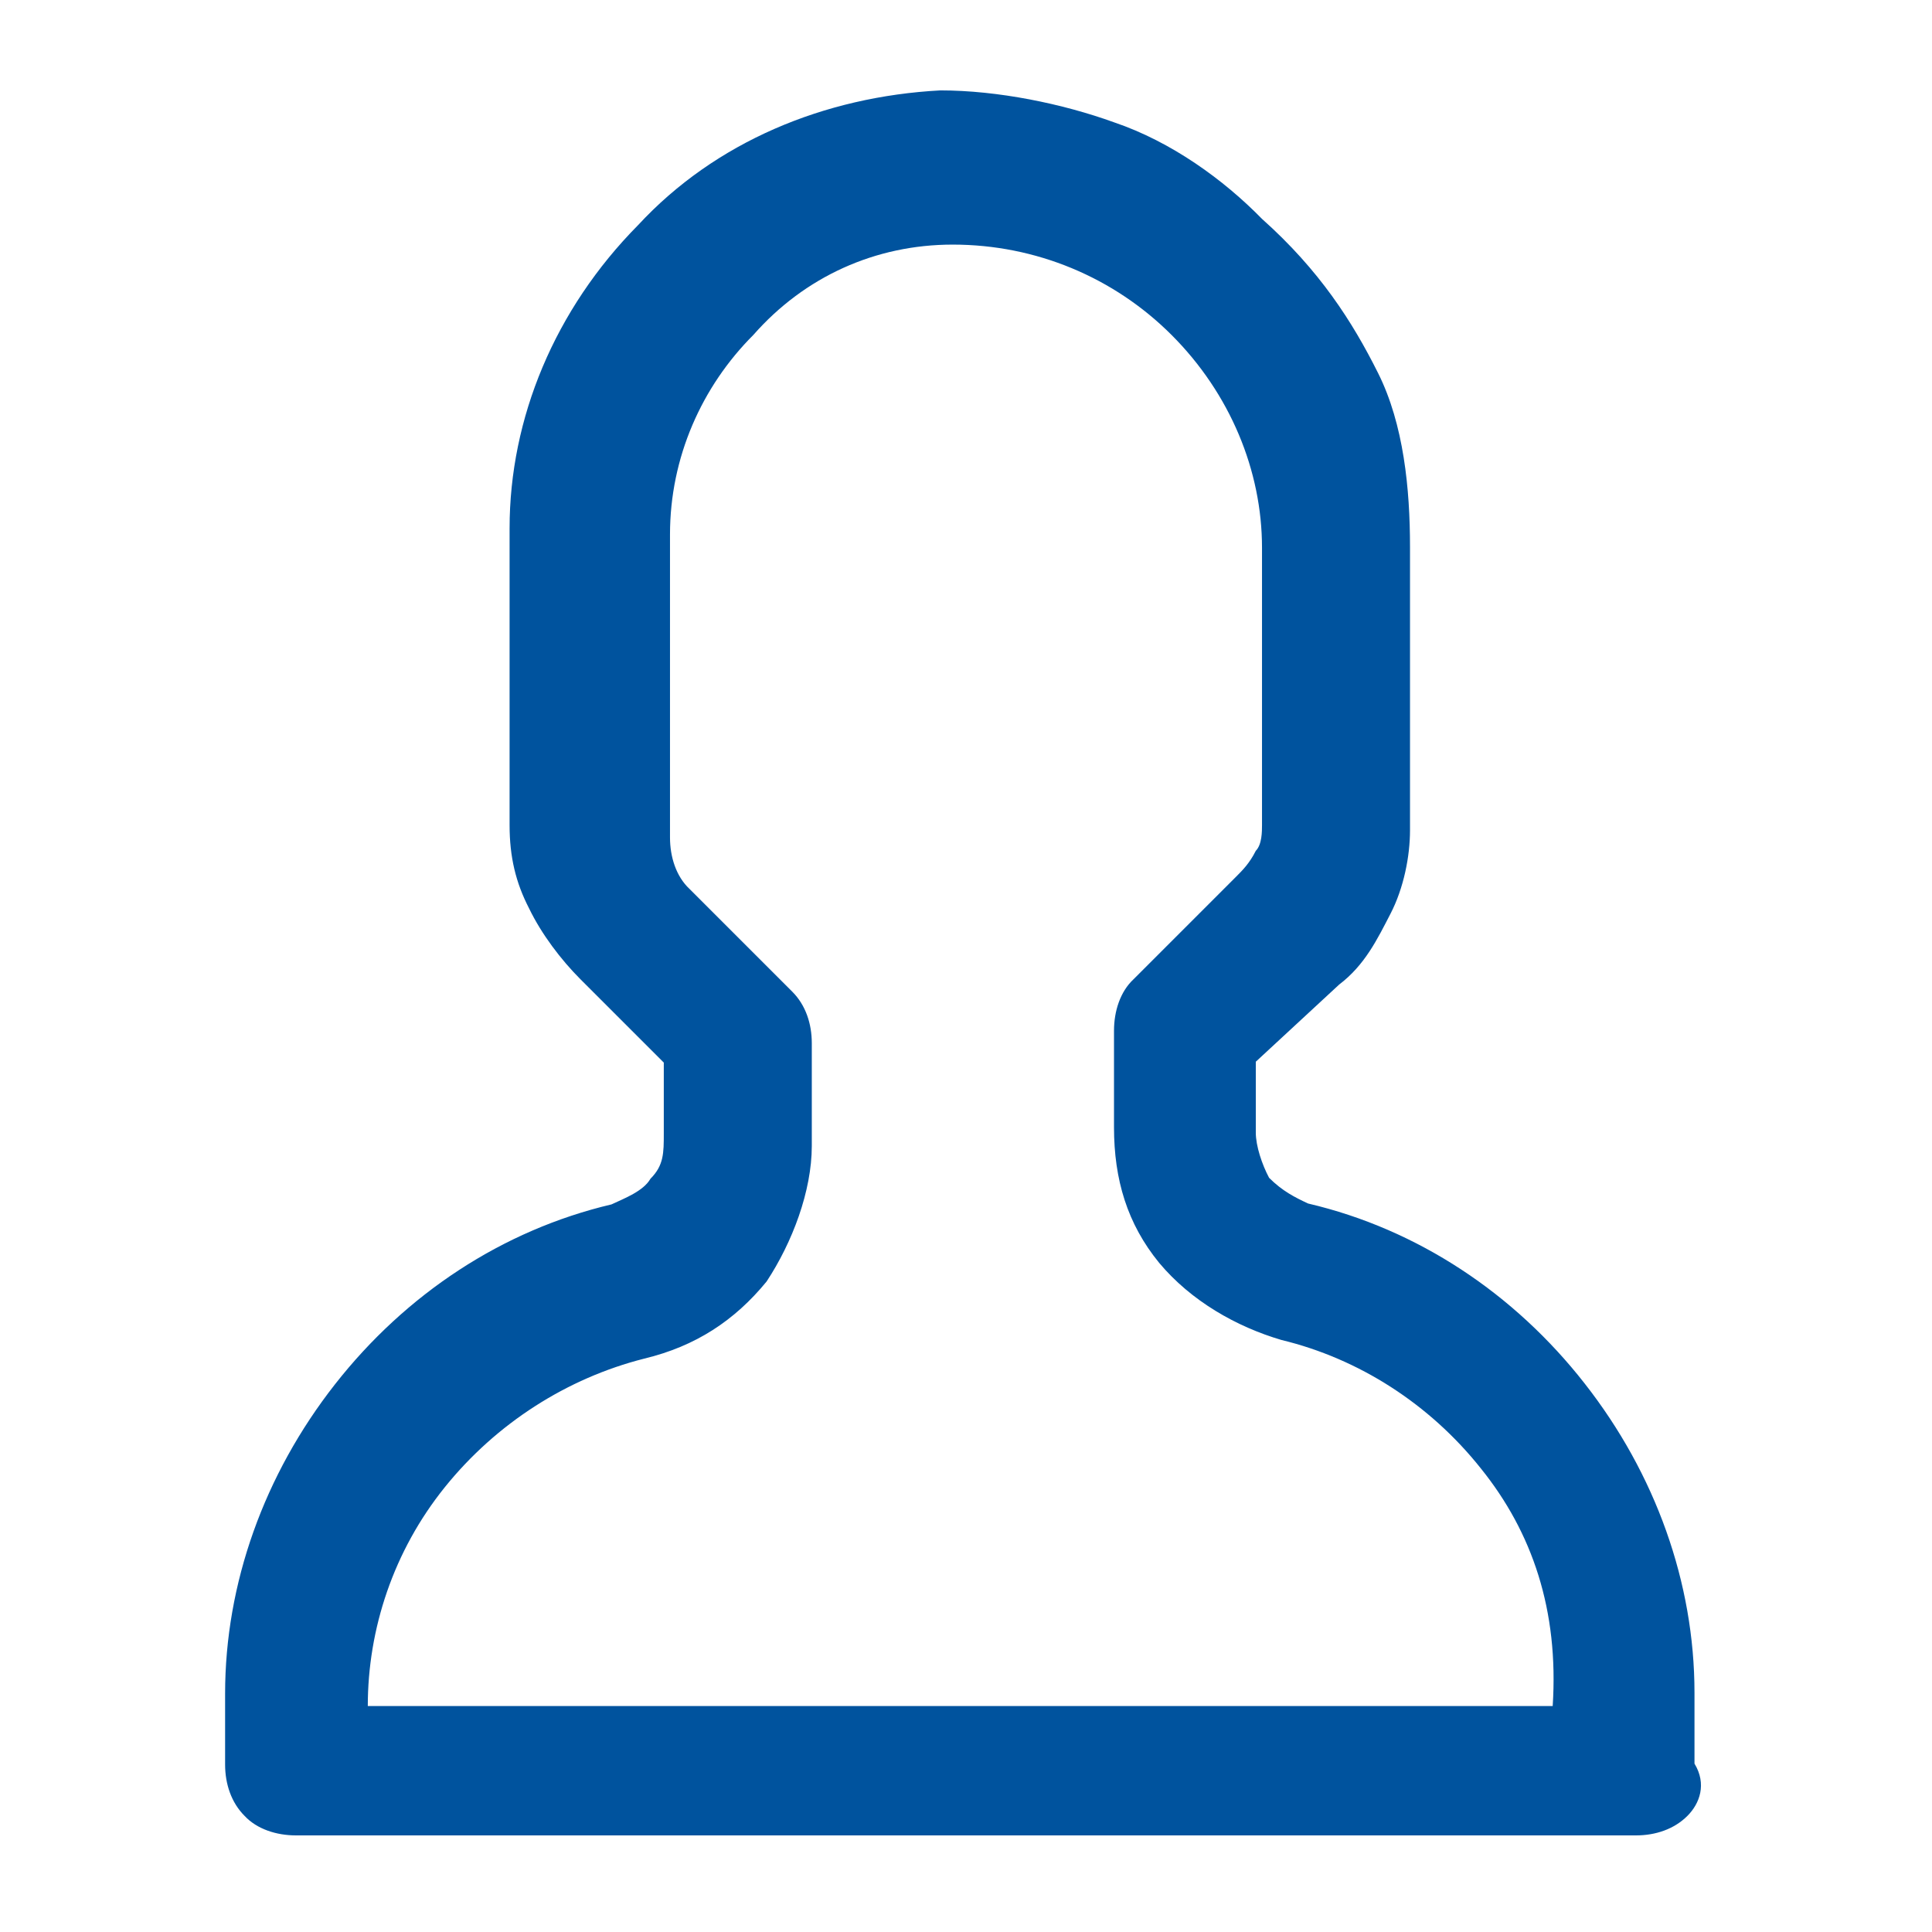 <?xml version="1.0" encoding="utf-8"?>
<!-- Generator: Adobe Illustrator 25.3.0, SVG Export Plug-In . SVG Version: 6.00 Build 0)  -->
<svg version="1.1" id="Layer_1" xmlns="http://www.w3.org/2000/svg" xmlns:xlink="http://www.w3.org/1999/xlink" x="0px" y="0px"
	 viewBox="0 0 218 218" style="enable-background:new 0 0 218 218;" xml:space="preserve">
<style type="text/css">
	.st0{fill-rule:evenodd;clip-rule:evenodd;fill:#00539E;}
</style>
<path class="st0" d="M190.4,204.9c-1.5,1.5-3.6,2.2-5.8,2.2H33.4c-2.2,0-4.4-0.7-5.8-2.2c-1.5-1.5-2.2-3.6-2.2-5.8v-8
	c0-12.4,4.4-24.7,12.4-34.9c8-10.2,18.9-17.4,31.2-20.3c1.5-0.7,3.6-1.5,4.4-2.9c1.5-1.5,1.5-2.9,1.5-5.1v-8l-9.4-9.4
	c-2.2-2.2-4.4-5.1-5.8-8c-1.5-2.9-2.2-5.8-2.2-9.4V59.6c0-12.4,5.1-24.7,14.5-34.2C80.7,16,93,10.9,106.1,10.2
	c6.5,0,13.8,1.5,19.6,3.6c6.5,2.2,12.4,6.5,16.7,10.9c6.5,5.8,10.2,11.6,13.1,17.4c2.9,5.8,3.6,13.1,3.6,19.6v32
	c0,2.9-0.7,6.5-2.2,9.4c-1.5,2.9-2.9,5.8-5.8,8l-9.4,8.7v8c0,1.5,0.7,3.6,1.5,5.1c1.5,1.5,2.9,2.2,4.4,2.9
	c12.4,2.9,23.3,10.2,31.2,20.3c8,10.2,12.4,22.5,12.4,34.9v8C192.6,201.3,191.8,203.5,190.4,204.9z M167.1,165.7
	c-5.8-7.3-13.8-12.4-22.5-14.5c-5.1-1.5-10.2-4.4-13.8-8.7c-3.6-4.4-5.1-9.4-5.1-15.3v-10.9c0-2.2,0.7-4.4,2.2-5.8l11.6-11.6
	c0.7-0.7,1.5-1.5,2.2-2.9c0.7-0.7,0.7-2.2,0.7-2.9V61.8c0-8.7-3.6-17.4-10.2-24c-6.5-6.5-15.3-10.2-24.7-10.2
	c-8.7,0-16.7,3.6-22.5,10.2c-5.8,5.8-9.4,13.8-9.4,22.5v34.2c0,2.2,0.7,4.4,2.2,5.8l11.6,11.6c1.5,1.5,2.2,3.6,2.2,5.8v11.6
	c0,5.1-2.2,10.9-5.1,15.3c-3.6,4.4-8,7.3-13.8,8.7c-8.7,2.2-16.7,7.3-22.5,14.5s-8.7,16-8.7,24.7h133.7
	C175.9,181.7,172.9,172.9,167.1,165.7z"/>
</svg>
